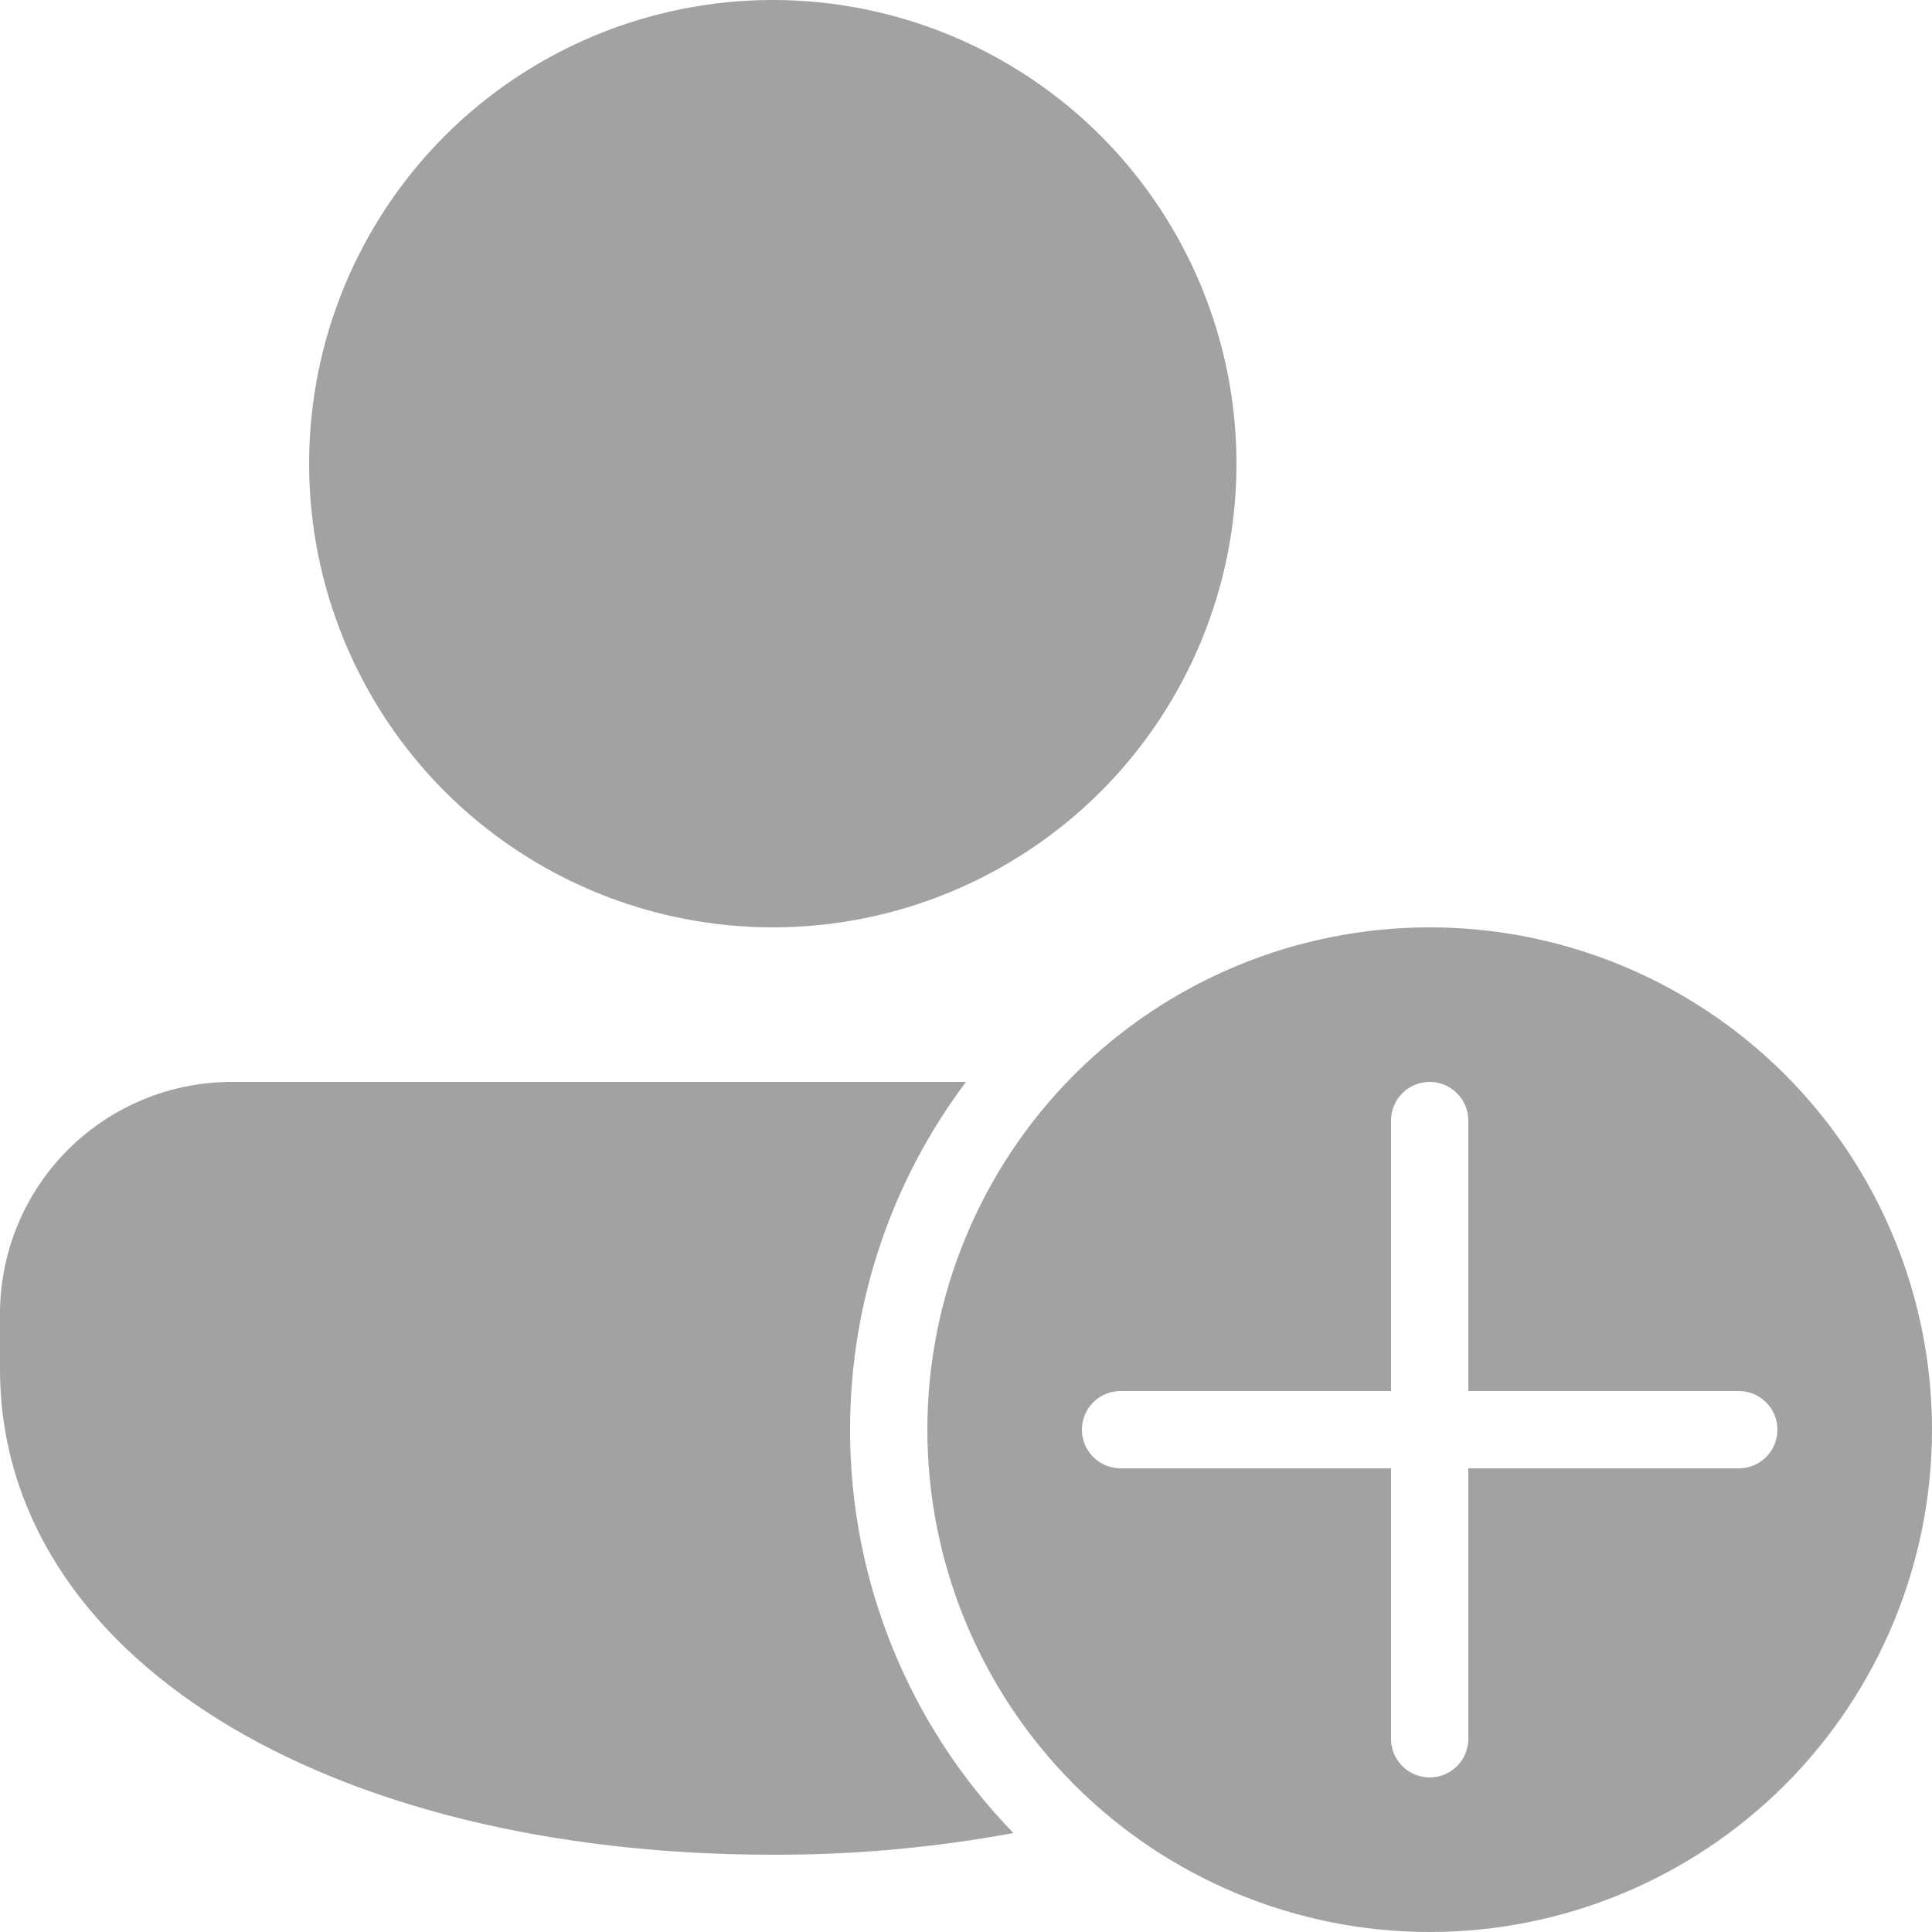 <svg width="22" height="22" viewBox="0 0 22 22" fill="none" xmlns="http://www.w3.org/2000/svg">
<path d="M11.54 20.873C10.345 19.643 9.678 17.995 9.68 16.28C9.68 14.795 10.171 13.423 11 12.32H2.64C1.94 12.32 1.268 12.598 0.773 13.093C0.278 13.588 0 14.26 0 14.96V15.589C0 18.861 3.705 21.12 8.8 21.12C9.719 21.123 10.636 21.04 11.54 20.873ZM14.08 5.28C14.08 3.88 13.524 2.537 12.534 1.546C11.543 0.556 10.2 0 8.8 0C7.4 0 6.057 0.556 5.066 1.546C4.076 2.537 3.52 3.88 3.52 5.28C3.52 6.68 4.076 8.023 5.066 9.014C6.057 10.004 7.4 10.56 8.8 10.56C10.2 10.56 11.543 10.004 12.534 9.014C13.524 8.023 14.08 6.68 14.08 5.28ZM16.28 22C17.797 22 19.252 21.397 20.325 20.325C21.397 19.252 22 17.797 22 16.28C22 14.763 21.397 13.308 20.325 12.235C19.252 11.163 17.797 10.56 16.28 10.56C14.763 10.56 13.308 11.163 12.235 12.235C11.163 13.308 10.56 14.763 10.56 16.28C10.56 17.797 11.163 19.252 12.235 20.325C13.308 21.397 14.763 22 16.28 22ZM16.28 12.32C16.397 12.32 16.509 12.366 16.591 12.449C16.674 12.531 16.72 12.643 16.72 12.76V15.84H19.8C19.917 15.84 20.029 15.886 20.111 15.969C20.194 16.051 20.24 16.163 20.24 16.28C20.24 16.397 20.194 16.509 20.111 16.591C20.029 16.674 19.917 16.72 19.8 16.72H16.72V19.8C16.72 19.917 16.674 20.029 16.591 20.111C16.509 20.194 16.397 20.24 16.28 20.24C16.163 20.24 16.051 20.194 15.969 20.111C15.886 20.029 15.84 19.917 15.84 19.8V16.72H12.76C12.643 16.72 12.531 16.674 12.449 16.591C12.366 16.509 12.32 16.397 12.32 16.28C12.32 16.163 12.366 16.051 12.449 15.969C12.531 15.886 12.643 15.84 12.76 15.84H15.84V12.76C15.84 12.643 15.886 12.531 15.969 12.449C16.051 12.366 16.163 12.32 16.28 12.32Z" fill="#A2A2A2"/>
</svg>
